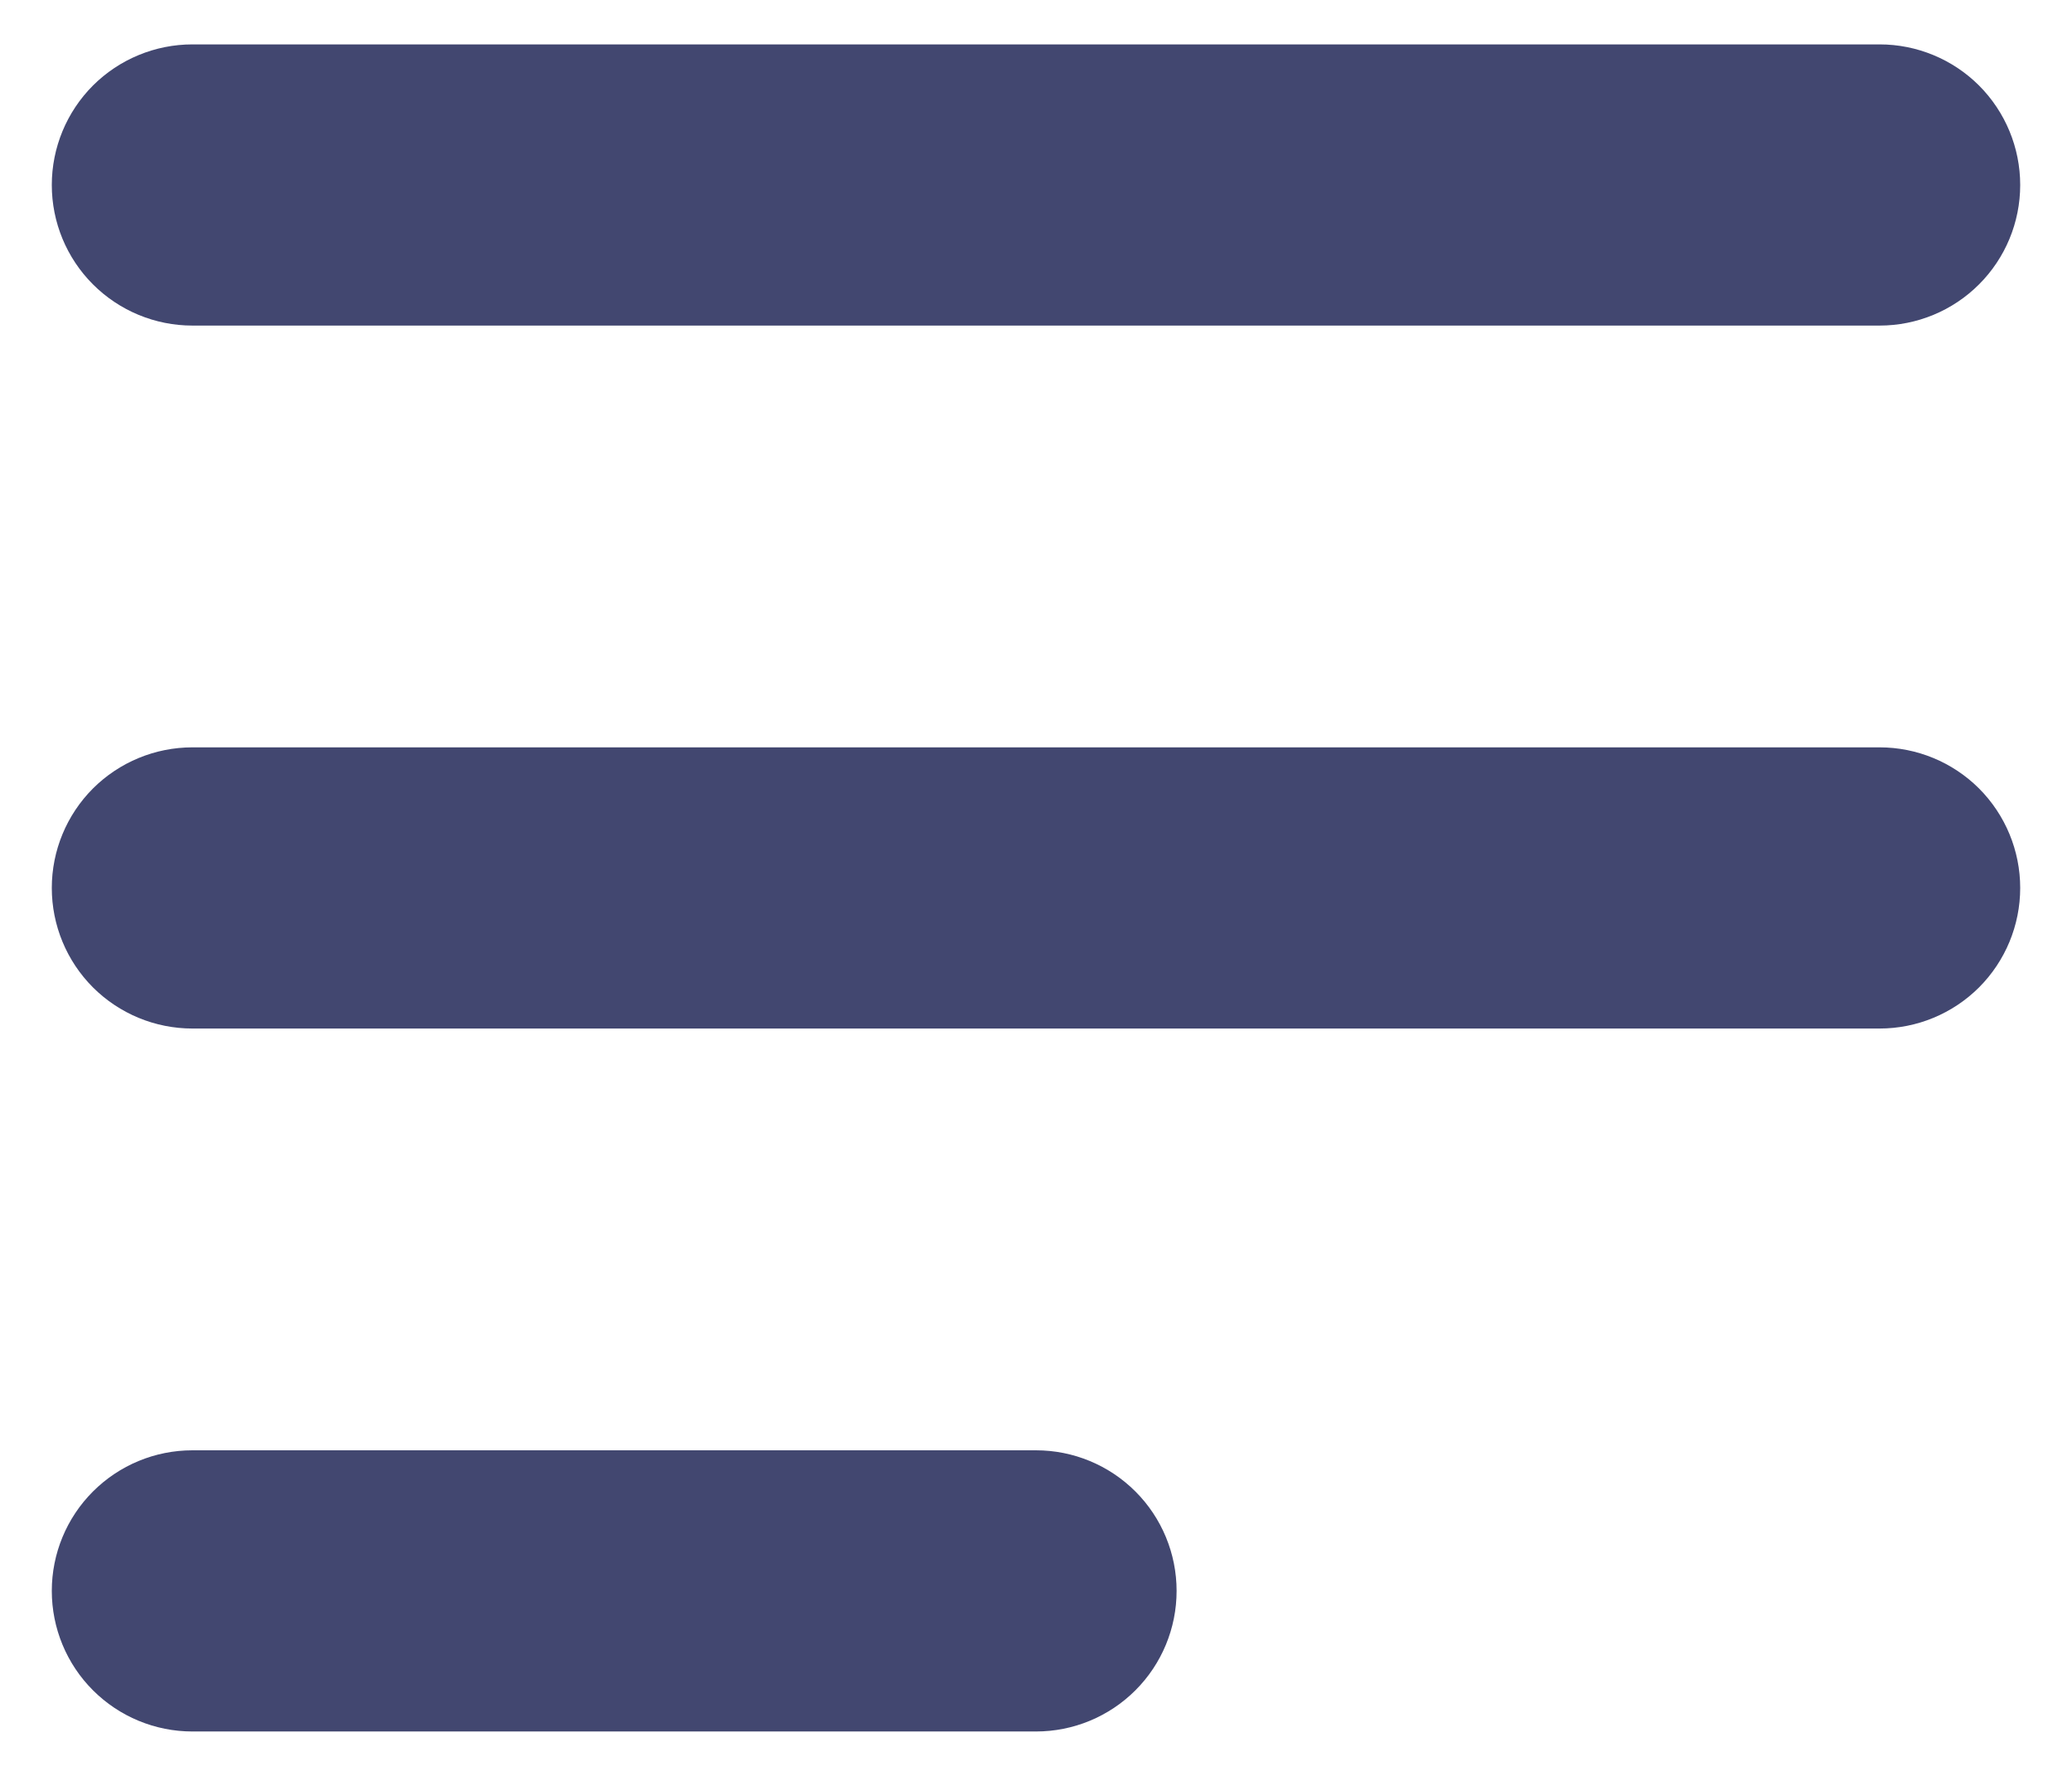 <svg width="28" height="24" viewBox="0 0 28 24" fill="none" xmlns="http://www.w3.org/2000/svg">
  <path fill-rule="evenodd" clip-rule="evenodd" d="M0.7 2.5C0.7 1.996 0.9 1.513 1.256 1.156C1.613 0.8 2.096 0.6 2.6 0.6H25.4C25.904 0.6 26.387 0.8 26.744 1.156C27.1 1.513 27.3 1.996 27.3 2.5C27.3 3.004 27.1 3.487 26.744 3.843C26.387 4.2 25.904 4.4 25.4 4.4H2.6C2.096 4.4 1.613 4.2 1.256 3.843C0.9 3.487 0.7 3.004 0.7 2.5Z" fill="#424770"/>
  <path fill-rule="evenodd" clip-rule="evenodd" d="M0.7 12C0.7 11.496 0.9 11.013 1.256 10.656C1.613 10.3 2.096 10.1 2.6 10.1H25.4C25.904 10.1 26.387 10.3 26.744 10.656C27.1 11.013 27.3 11.496 27.3 12C27.3 12.504 27.1 12.987 26.744 13.344C26.387 13.7 25.904 13.9 25.4 13.9H2.6C2.096 13.9 1.613 13.7 1.256 13.344C0.9 12.987 0.7 12.504 0.7 12Z" fill="#424770"/>
  <path fill-rule="evenodd" clip-rule="evenodd" d="M0.7 21.5C0.7 20.996 0.9 20.513 1.256 20.157C1.613 19.8 2.096 19.6 2.6 19.6H14C14.504 19.6 14.987 19.8 15.344 20.157C15.7 20.513 15.9 20.996 15.9 21.5C15.9 22.004 15.7 22.487 15.344 22.843C14.987 23.2 14.504 23.4 14 23.4H2.6C2.096 23.4 1.613 23.2 1.256 22.843C0.9 22.487 0.7 22.004 0.7 21.5Z" fill="#424770"/>
</svg>
